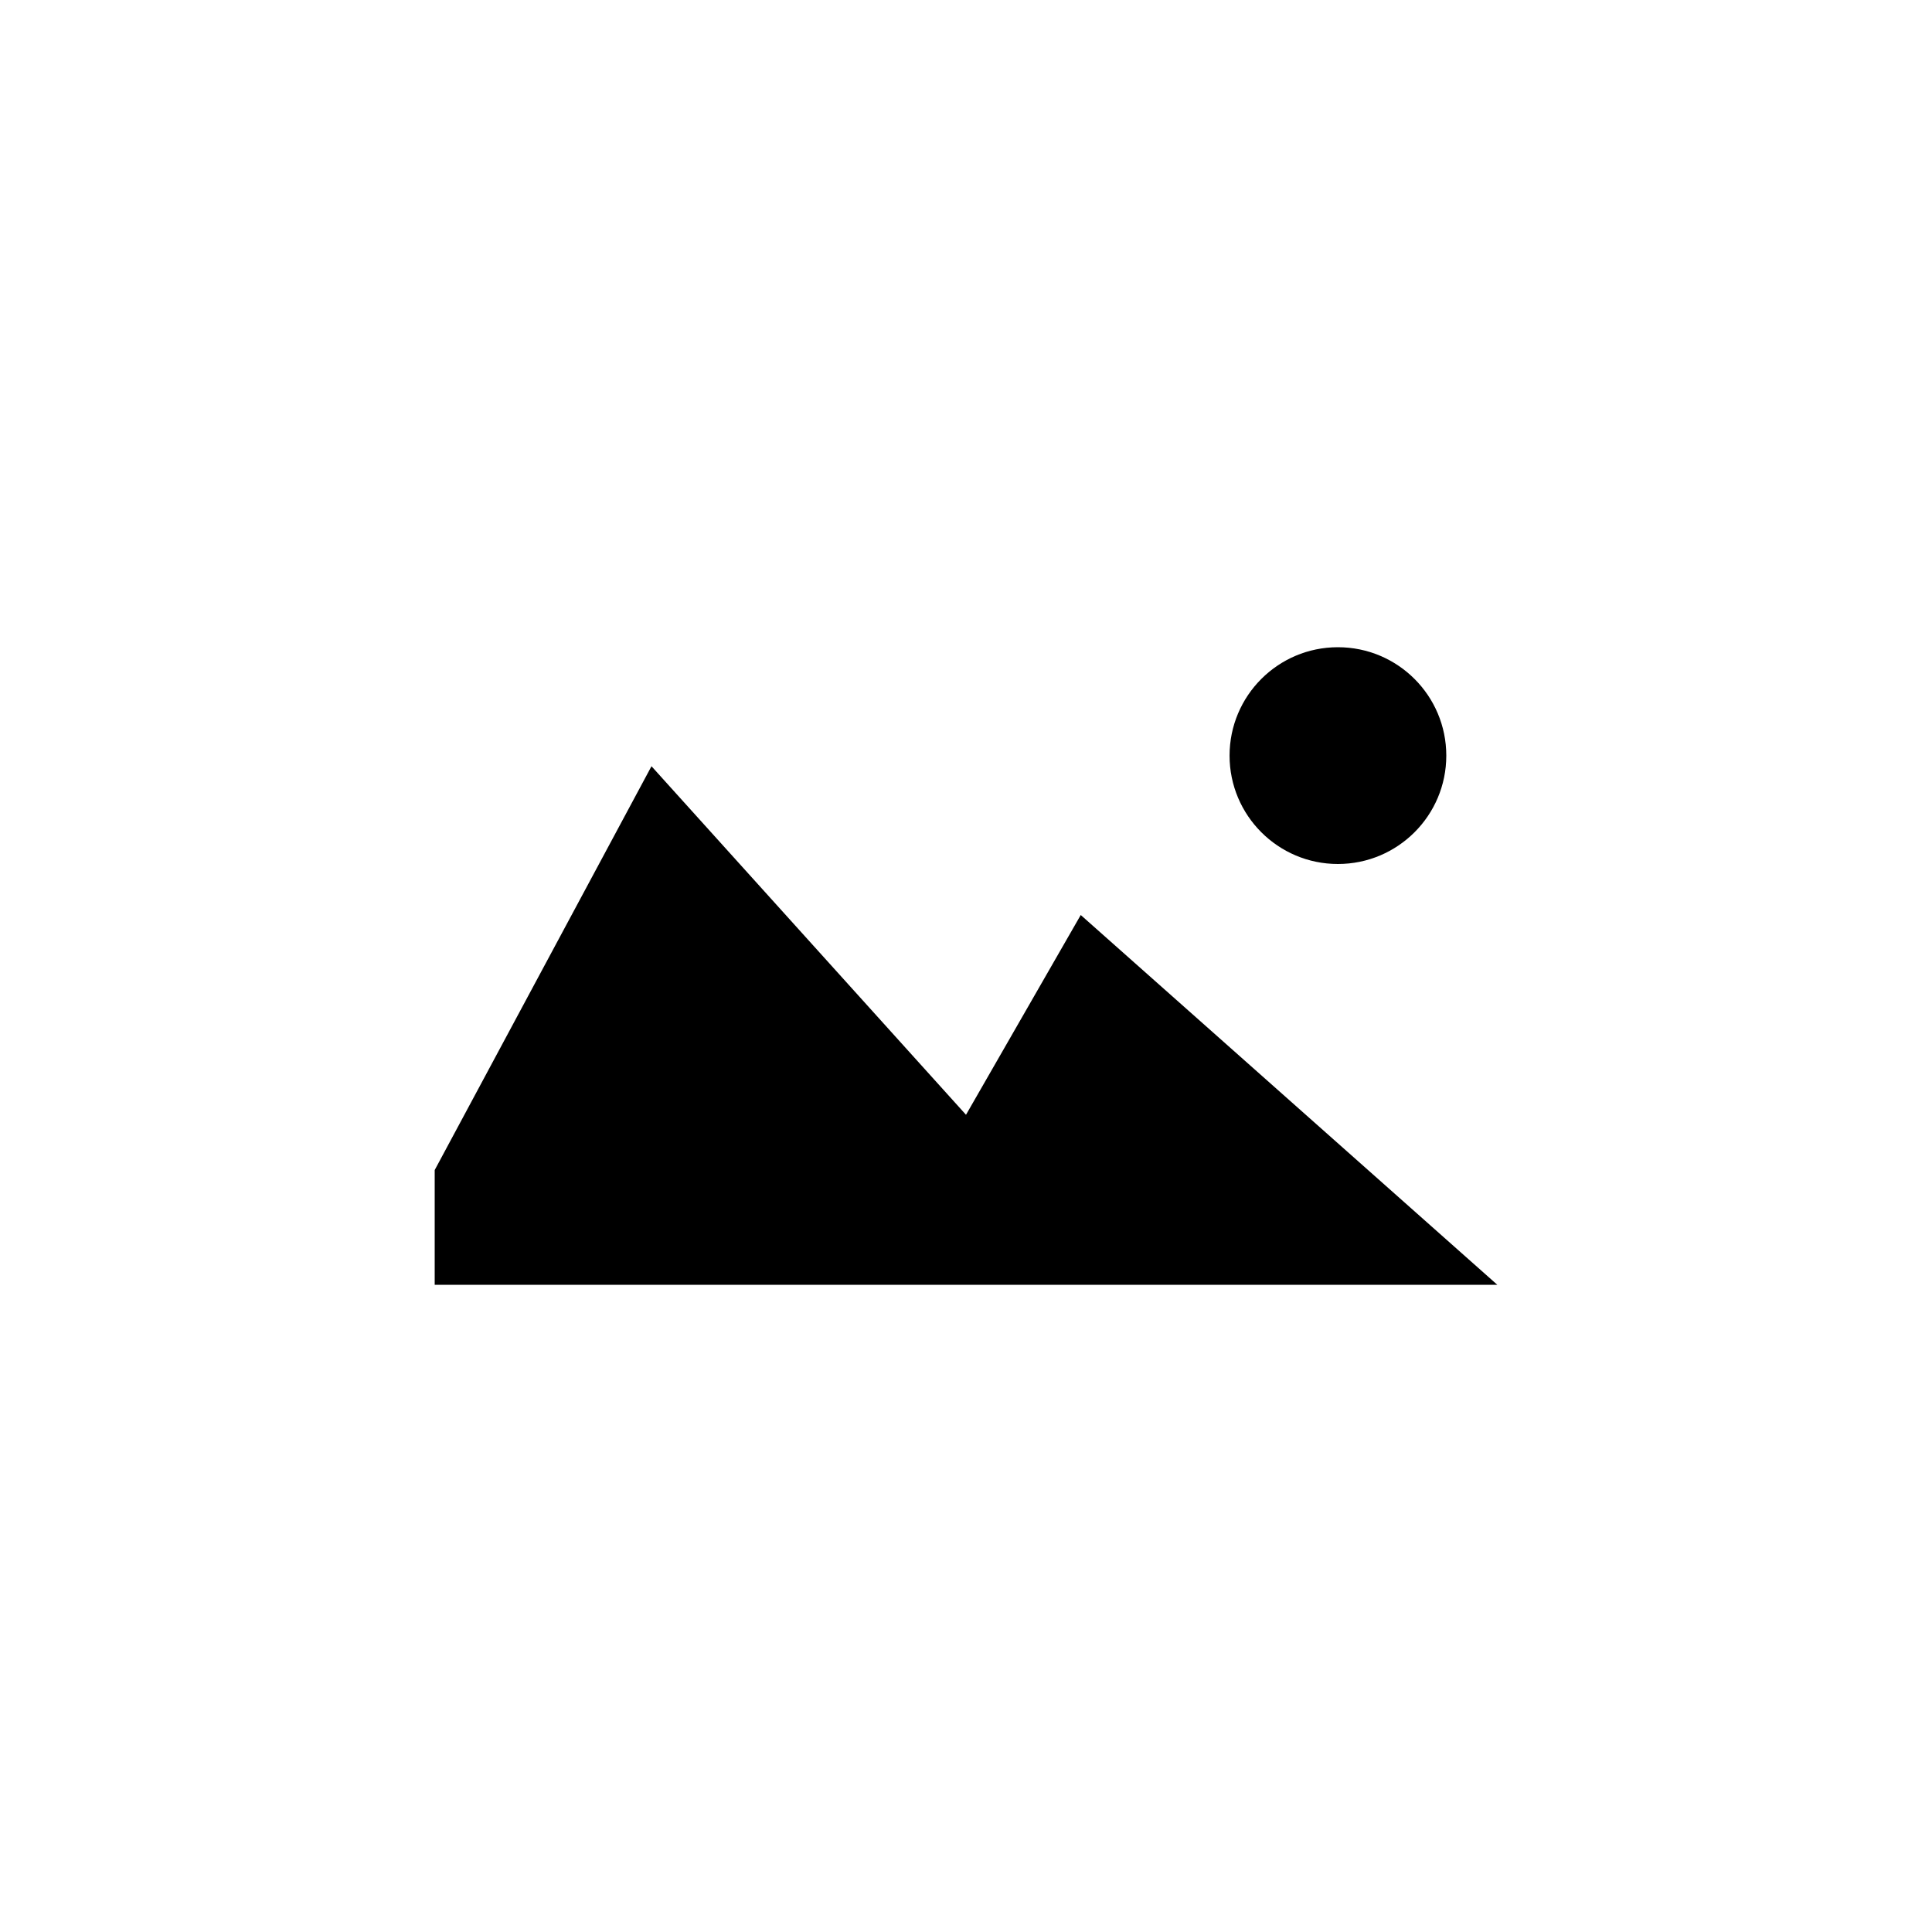<?xml version="1.0" encoding="utf-8"?>
<!-- Generator: Adobe Illustrator 16.0.0, SVG Export Plug-In . SVG Version: 6.00 Build 0)  -->
<!DOCTYPE svg PUBLIC "-//W3C//DTD SVG 1.1//EN" "http://www.w3.org/Graphics/SVG/1.1/DTD/svg11.dtd">
<svg version="1.1" id="Layer_2" xmlns="http://www.w3.org/2000/svg" xmlns:xlink="http://www.w3.org/1999/xlink" x="0px" y="0px"
	 width="100px" height="100px" viewBox="0 0 100 100" enable-background="new 0 0 100 100" xml:space="preserve">
<path d="M55.939,47.361L77.5,66.5h-55v-5.938L33.721,39.66L50,57.701L55.939,47.361z M69.249,33.5c-3.097,0-5.607,2.512-5.607,5.611
	c0,3.096,2.511,5.609,5.607,5.609c3.101,0,5.611-2.513,5.611-5.609C74.86,36.012,72.35,33.5,69.249,33.5z"/>
</svg>
